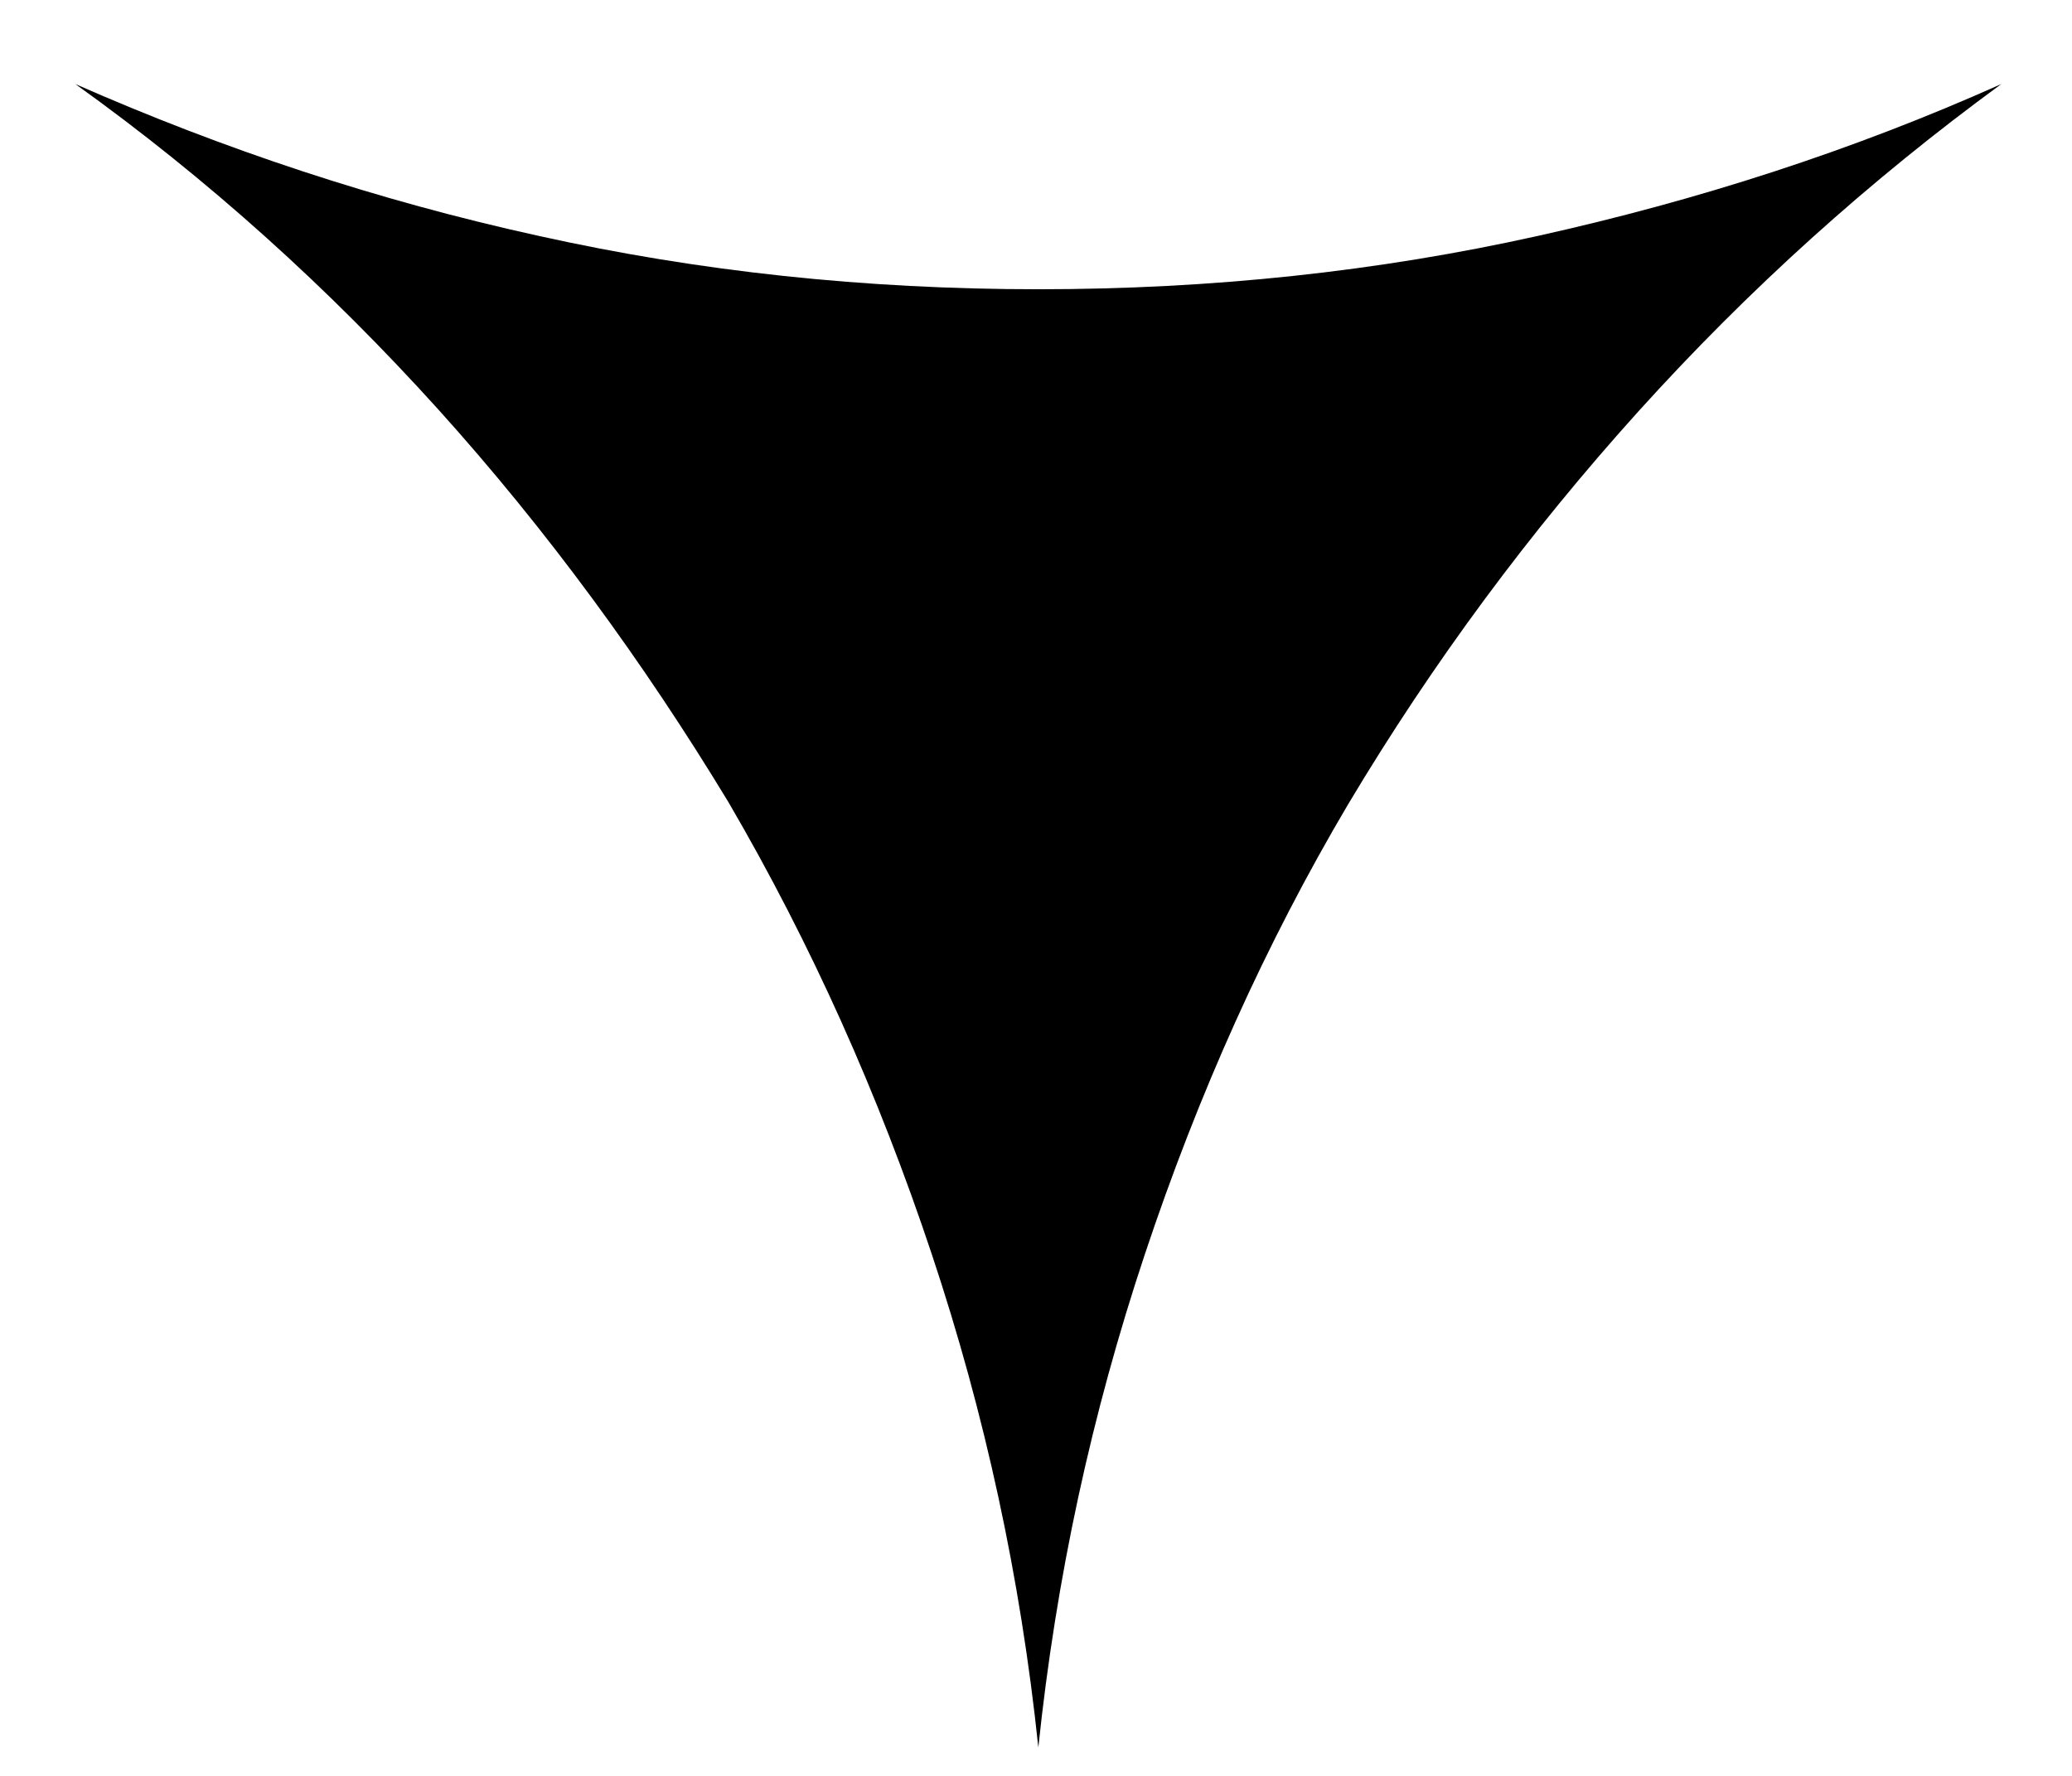 <?xml version="1.0" encoding="utf-8"?>
<svg version="1.0" id="glyph_f" x="0px" y="0px" width="105px" height="90px" viewBox="2.382 19.941 105 90" xmlns="http://www.w3.org/2000/svg">
  <g id="f">
    <path style="fill:#000000;stroke-width:0px" d="M80.3 31.9 C72.2 33.7 63.8 34.6 55 34.6 C46.2 34.6 37.8 33.7 29.7 31.9 C21.5 30.1 13.7 27.5 6.2 24.2 C12.9 29 19 34.5 24.6 40.7 C30.1 46.8 35 53.5 39.3 60.6 C43.5 67.8 46.9 75.4 49.6 83.5 C52.3 91.6 54.1 99.9 55 108.5 C55.9 99.9 57.7 91.6 60.4 83.5 C63.1 75.4 66.5 67.8 70.7 60.7 C75 53.5 79.9 46.9 85.4 40.8 C91 34.6 97.1 29.1 103.8 24.2 C96.2 27.6 88.4 30.1 80.3 31.9 z" id="path_f_0"/>
  </g>
</svg>